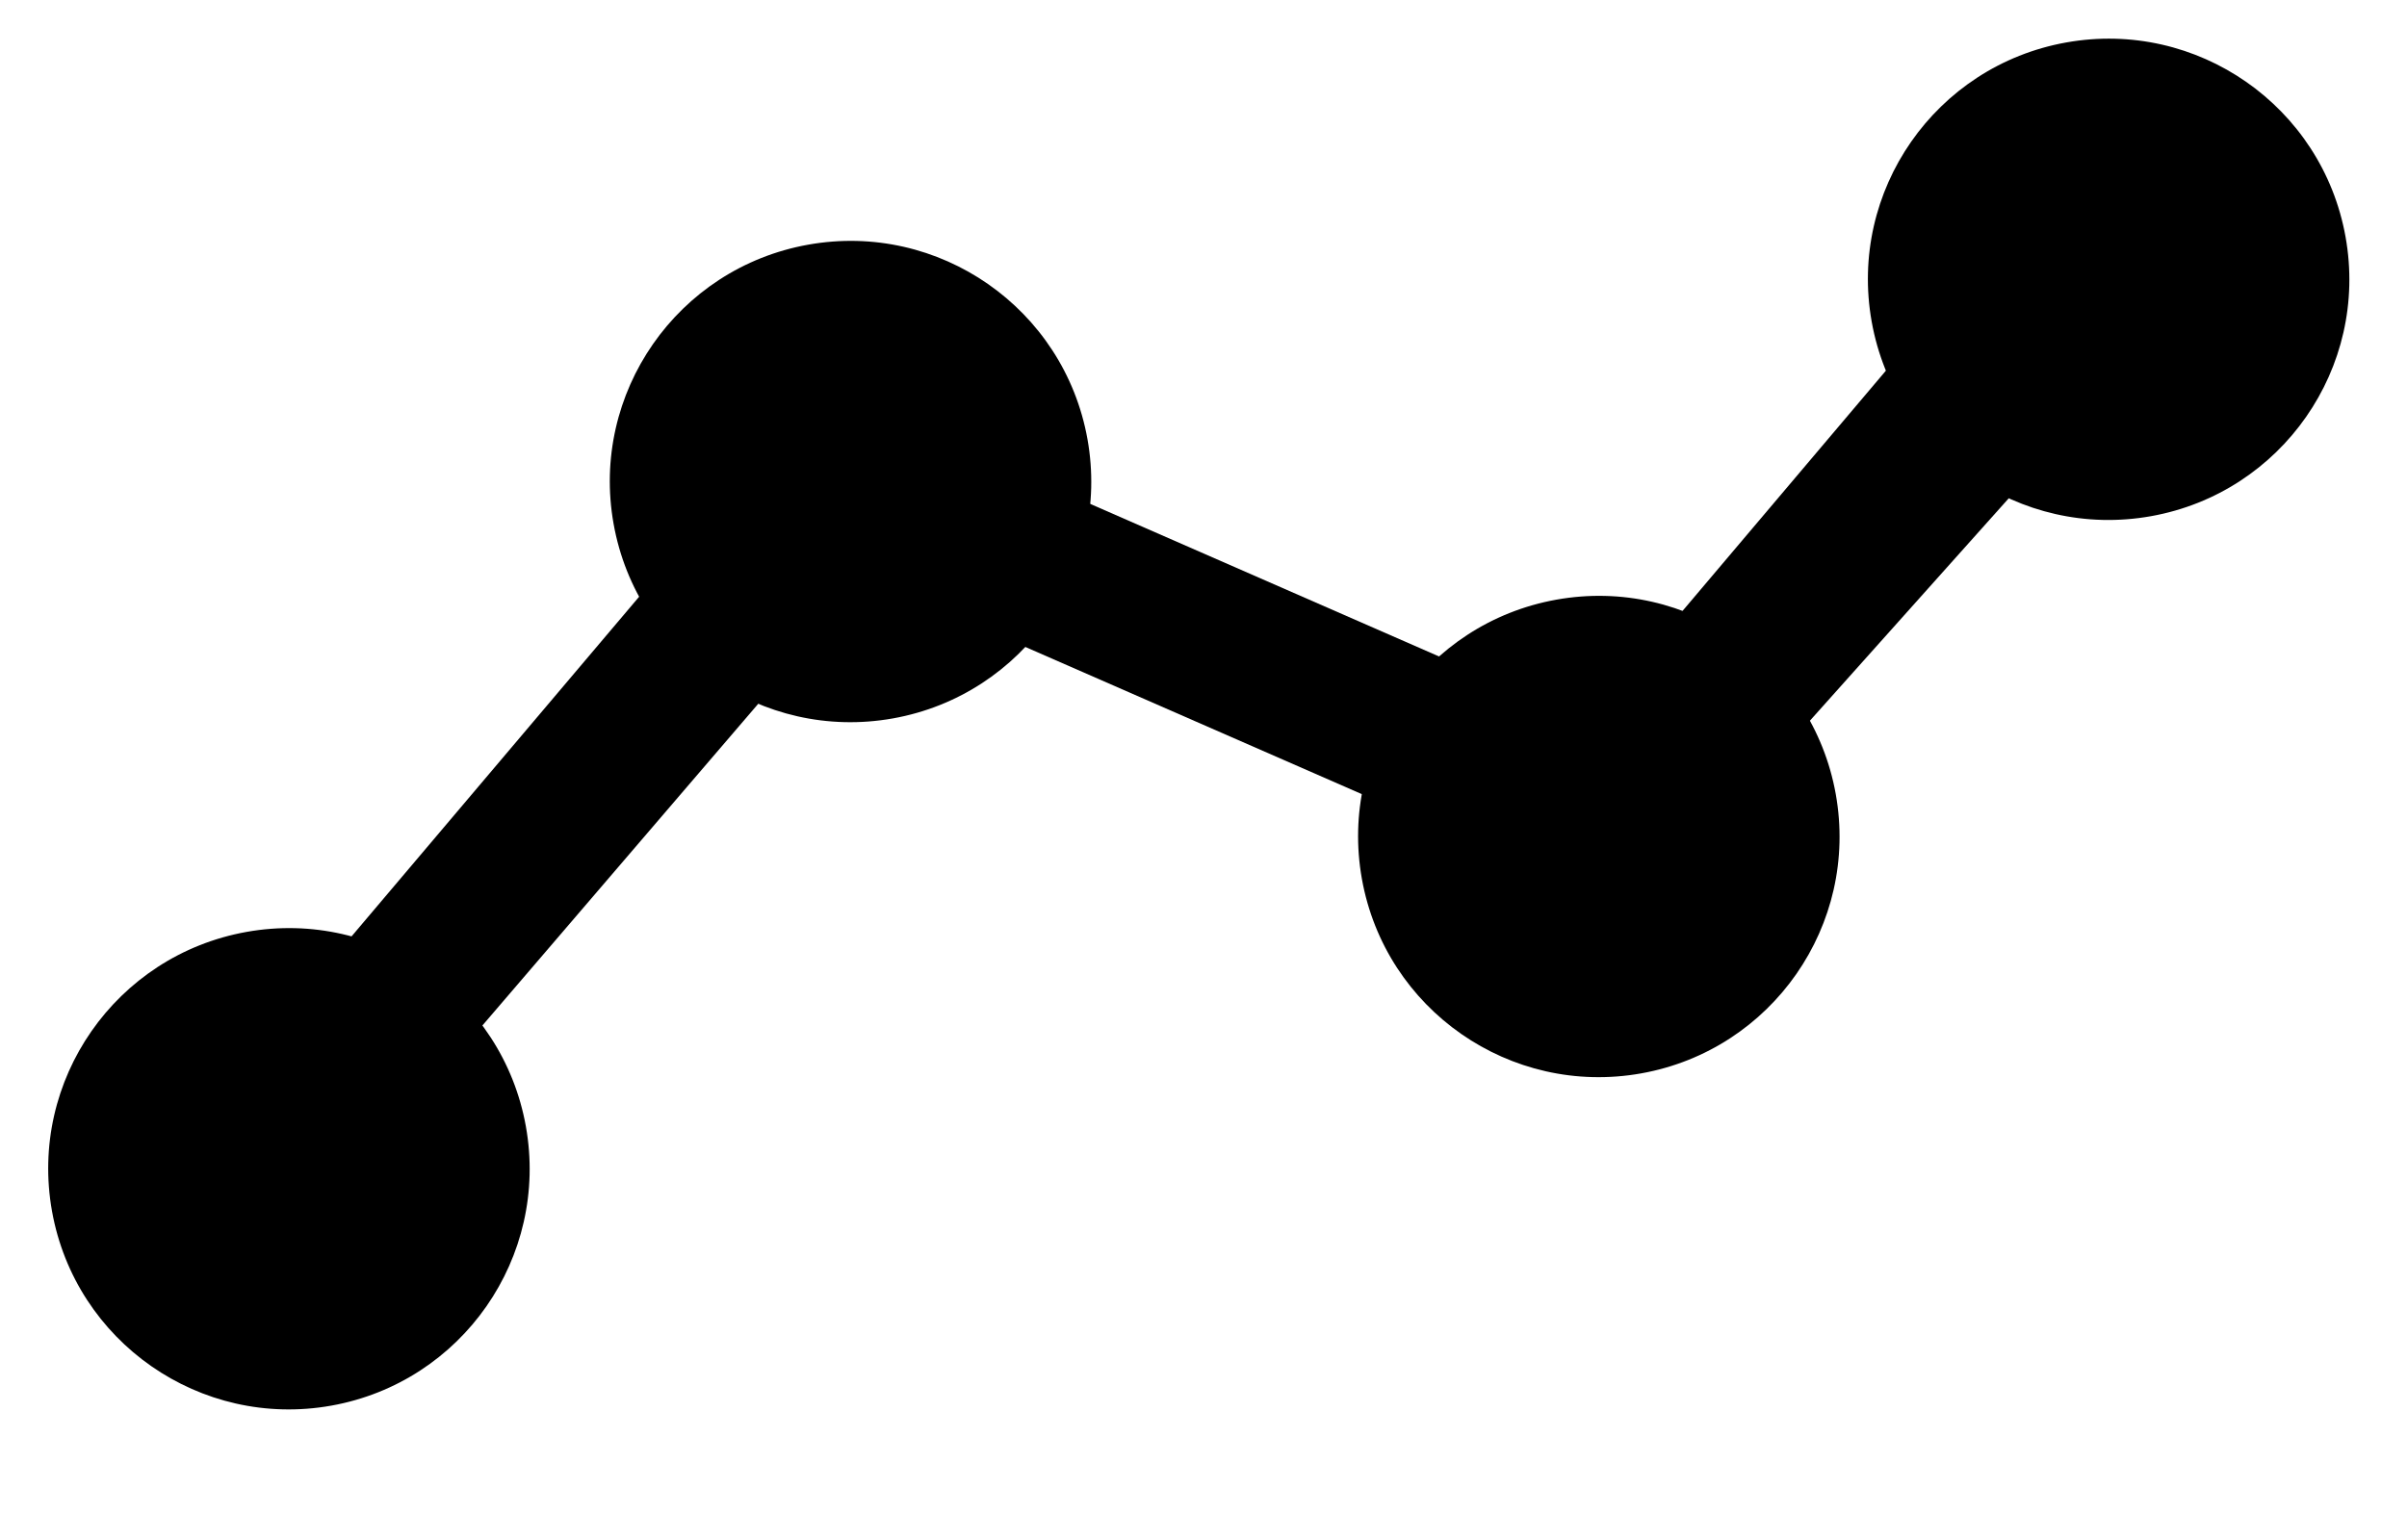 <svg width="25" height="16" viewBox="0 0 25 16" fill="none"
    xmlns="http://www.w3.org/2000/svg">
    <path d="M3 13L9 6L17 9.5L23.267 2.488L22 1L16.5 7.5L8.5 4L1.948 11.741L3 13Z" fill="currentColor"/>
    <circle cx="21.901" cy="2.902" r="2.5" transform="rotate(-10.152 21.901 2.902)" fill="currentColor"/>
    <circle cx="8.834" cy="5.003" r="2.5" transform="rotate(-10.152 8.834 5.003)" fill="currentColor"/>
    <circle cx="16.606" cy="8.691" r="2.5" transform="rotate(-10.152 16.606 8.691)" fill="currentColor"/>
    <circle cx="3.001" cy="12.143" r="2.5" transform="rotate(-10.152 3.001 12.143)" fill="currentColor"/>
</svg>
